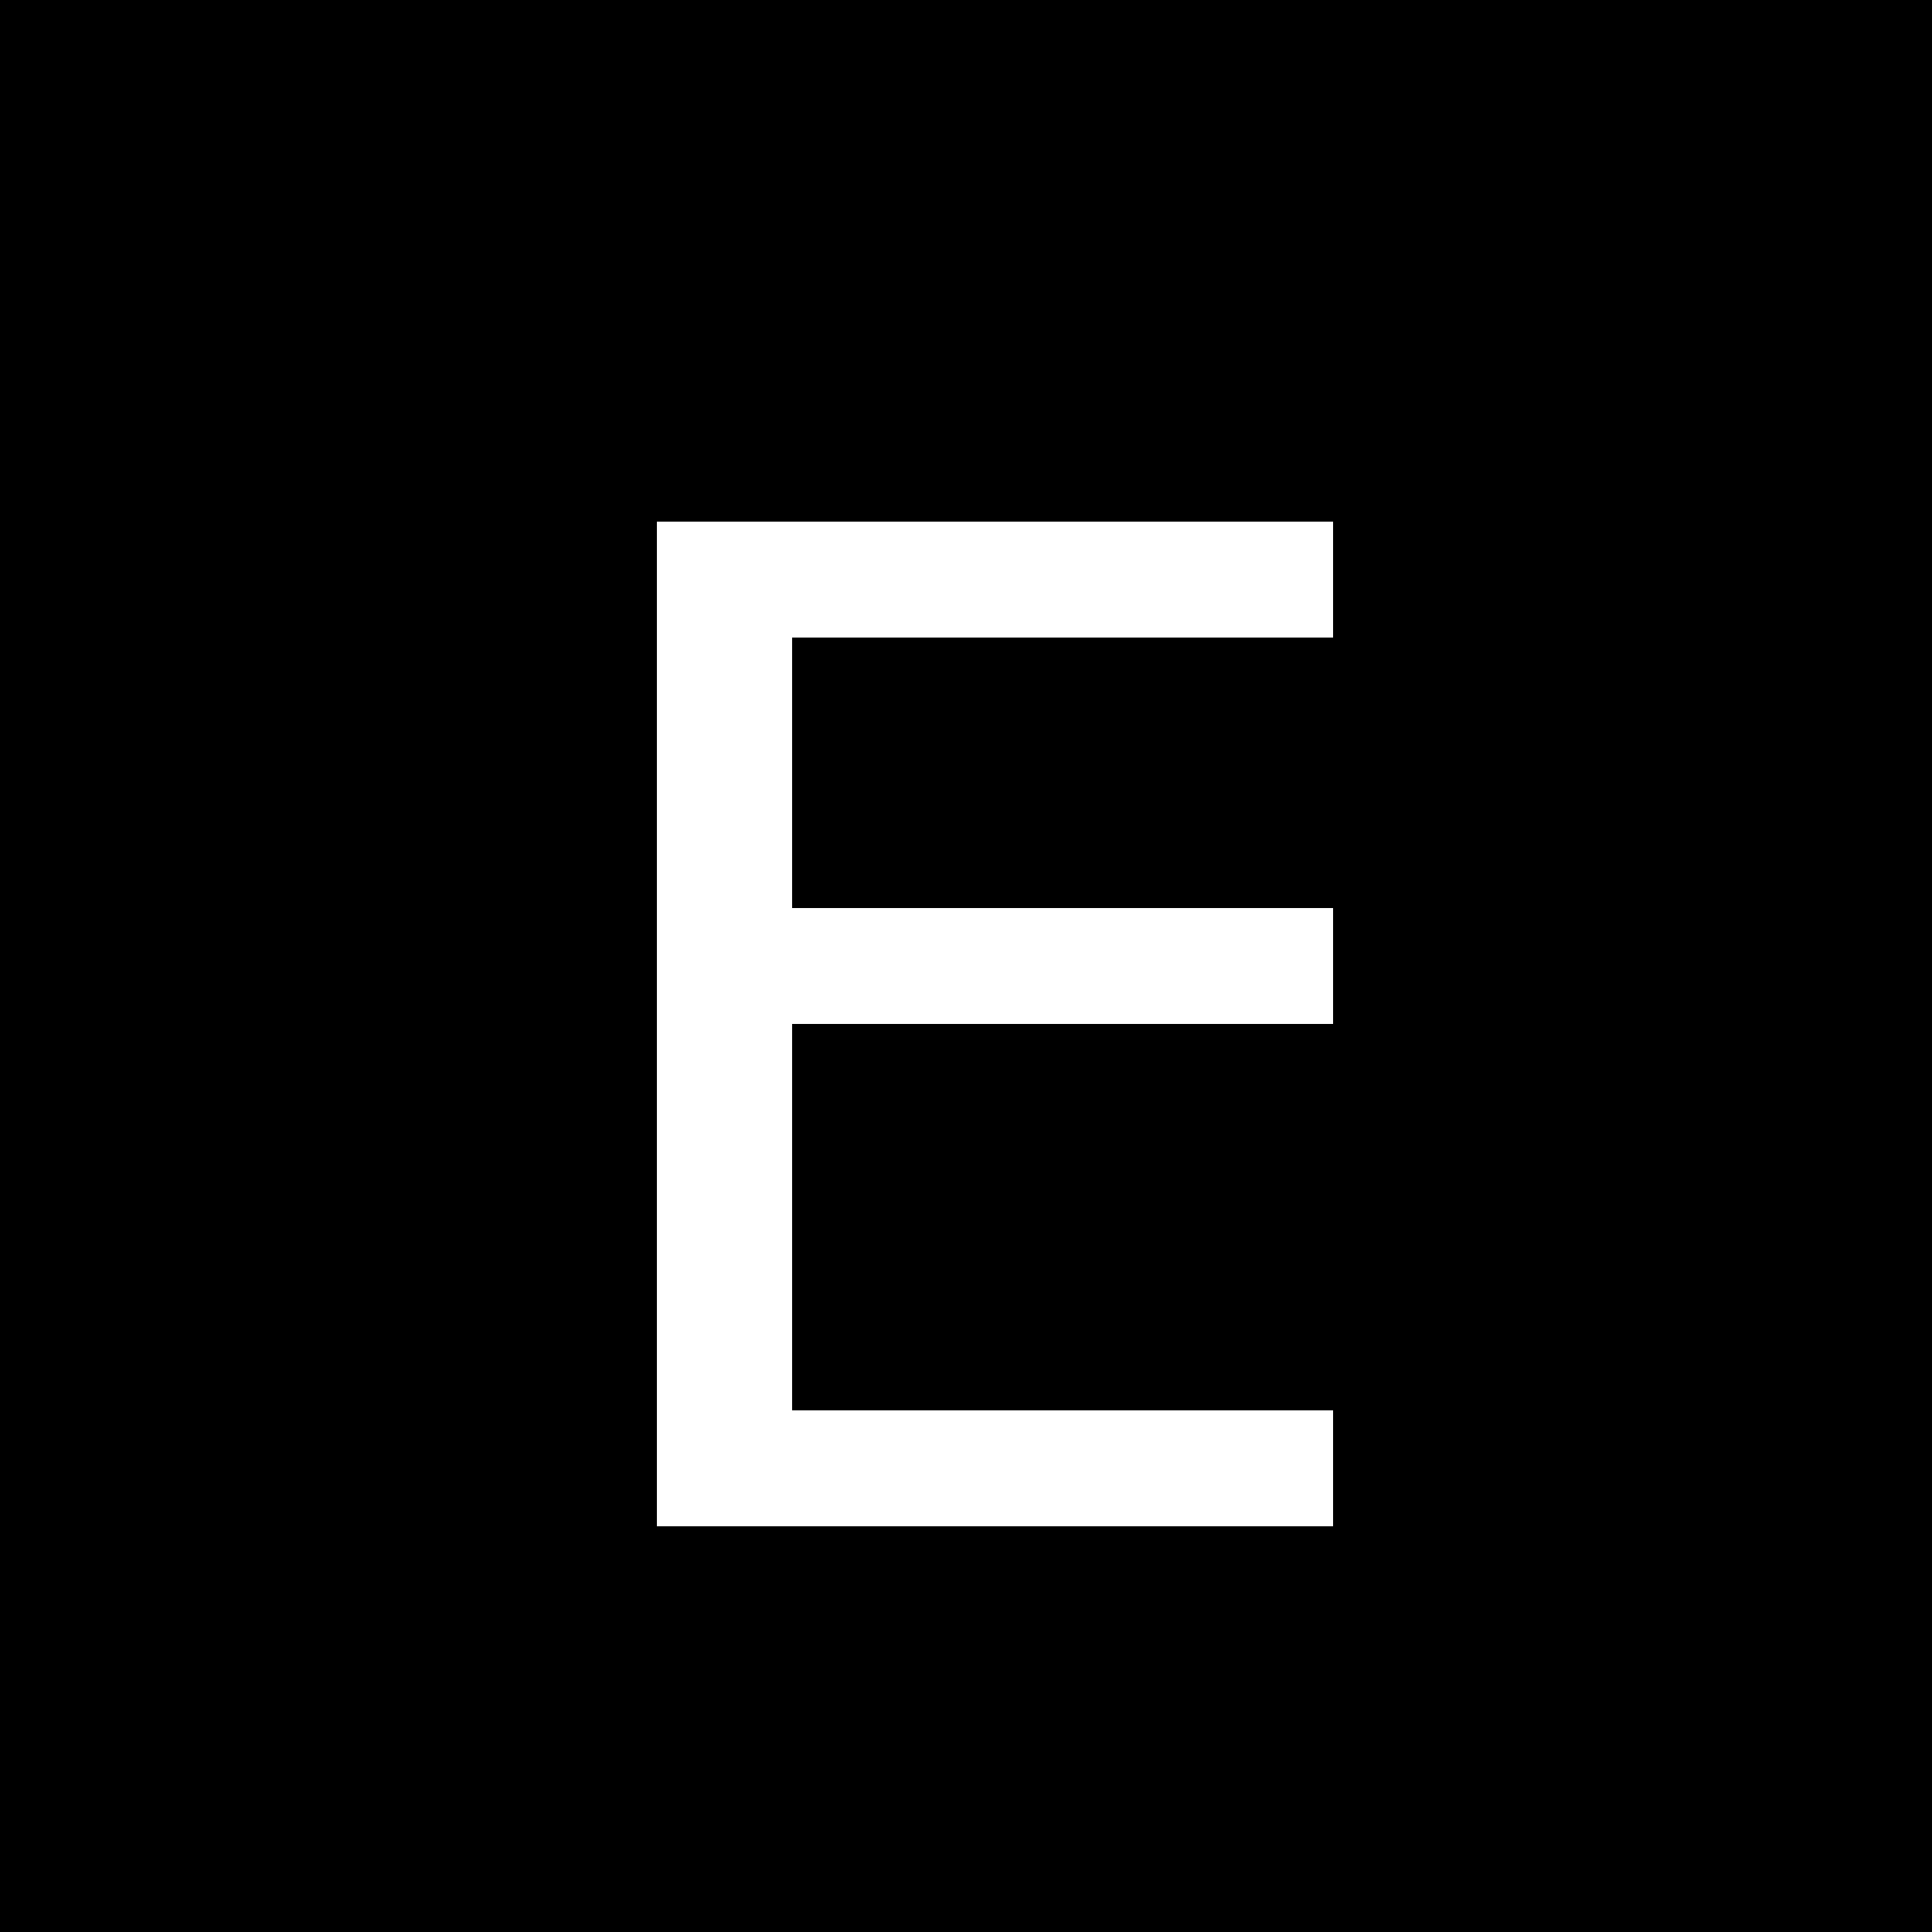 <?xml version="1.0" standalone="no"?>
<!DOCTYPE svg PUBLIC "-//W3C//DTD SVG 20010904//EN"
 "http://www.w3.org/TR/2001/REC-SVG-20010904/DTD/svg10.dtd">
<svg version="1.0" xmlns="http://www.w3.org/2000/svg"
 width="100pt" height="100pt" viewBox="0 0 100 100"
 preserveAspectRatio="xMidYMid meet">
<g transform="translate(0,100) scale(0.1,-0.1)"
fill="#000000" stroke="none">
<path d="M0 500 l0 -500 500 0 500 0 0 500 0 500 -500 0 -500 0 0 -500z m690
200 l0 -30 -140 0 -140 0 0 -70 0 -70 140 0 140 0 0 -30 0 -30 -140 0 -140 0
0 -100 0 -100 140 0 140 0 0 -30 0 -30 -175 0 -175 0 0 260 0 260 175 0 175 0
0 -30z"/>
</g>
</svg>
